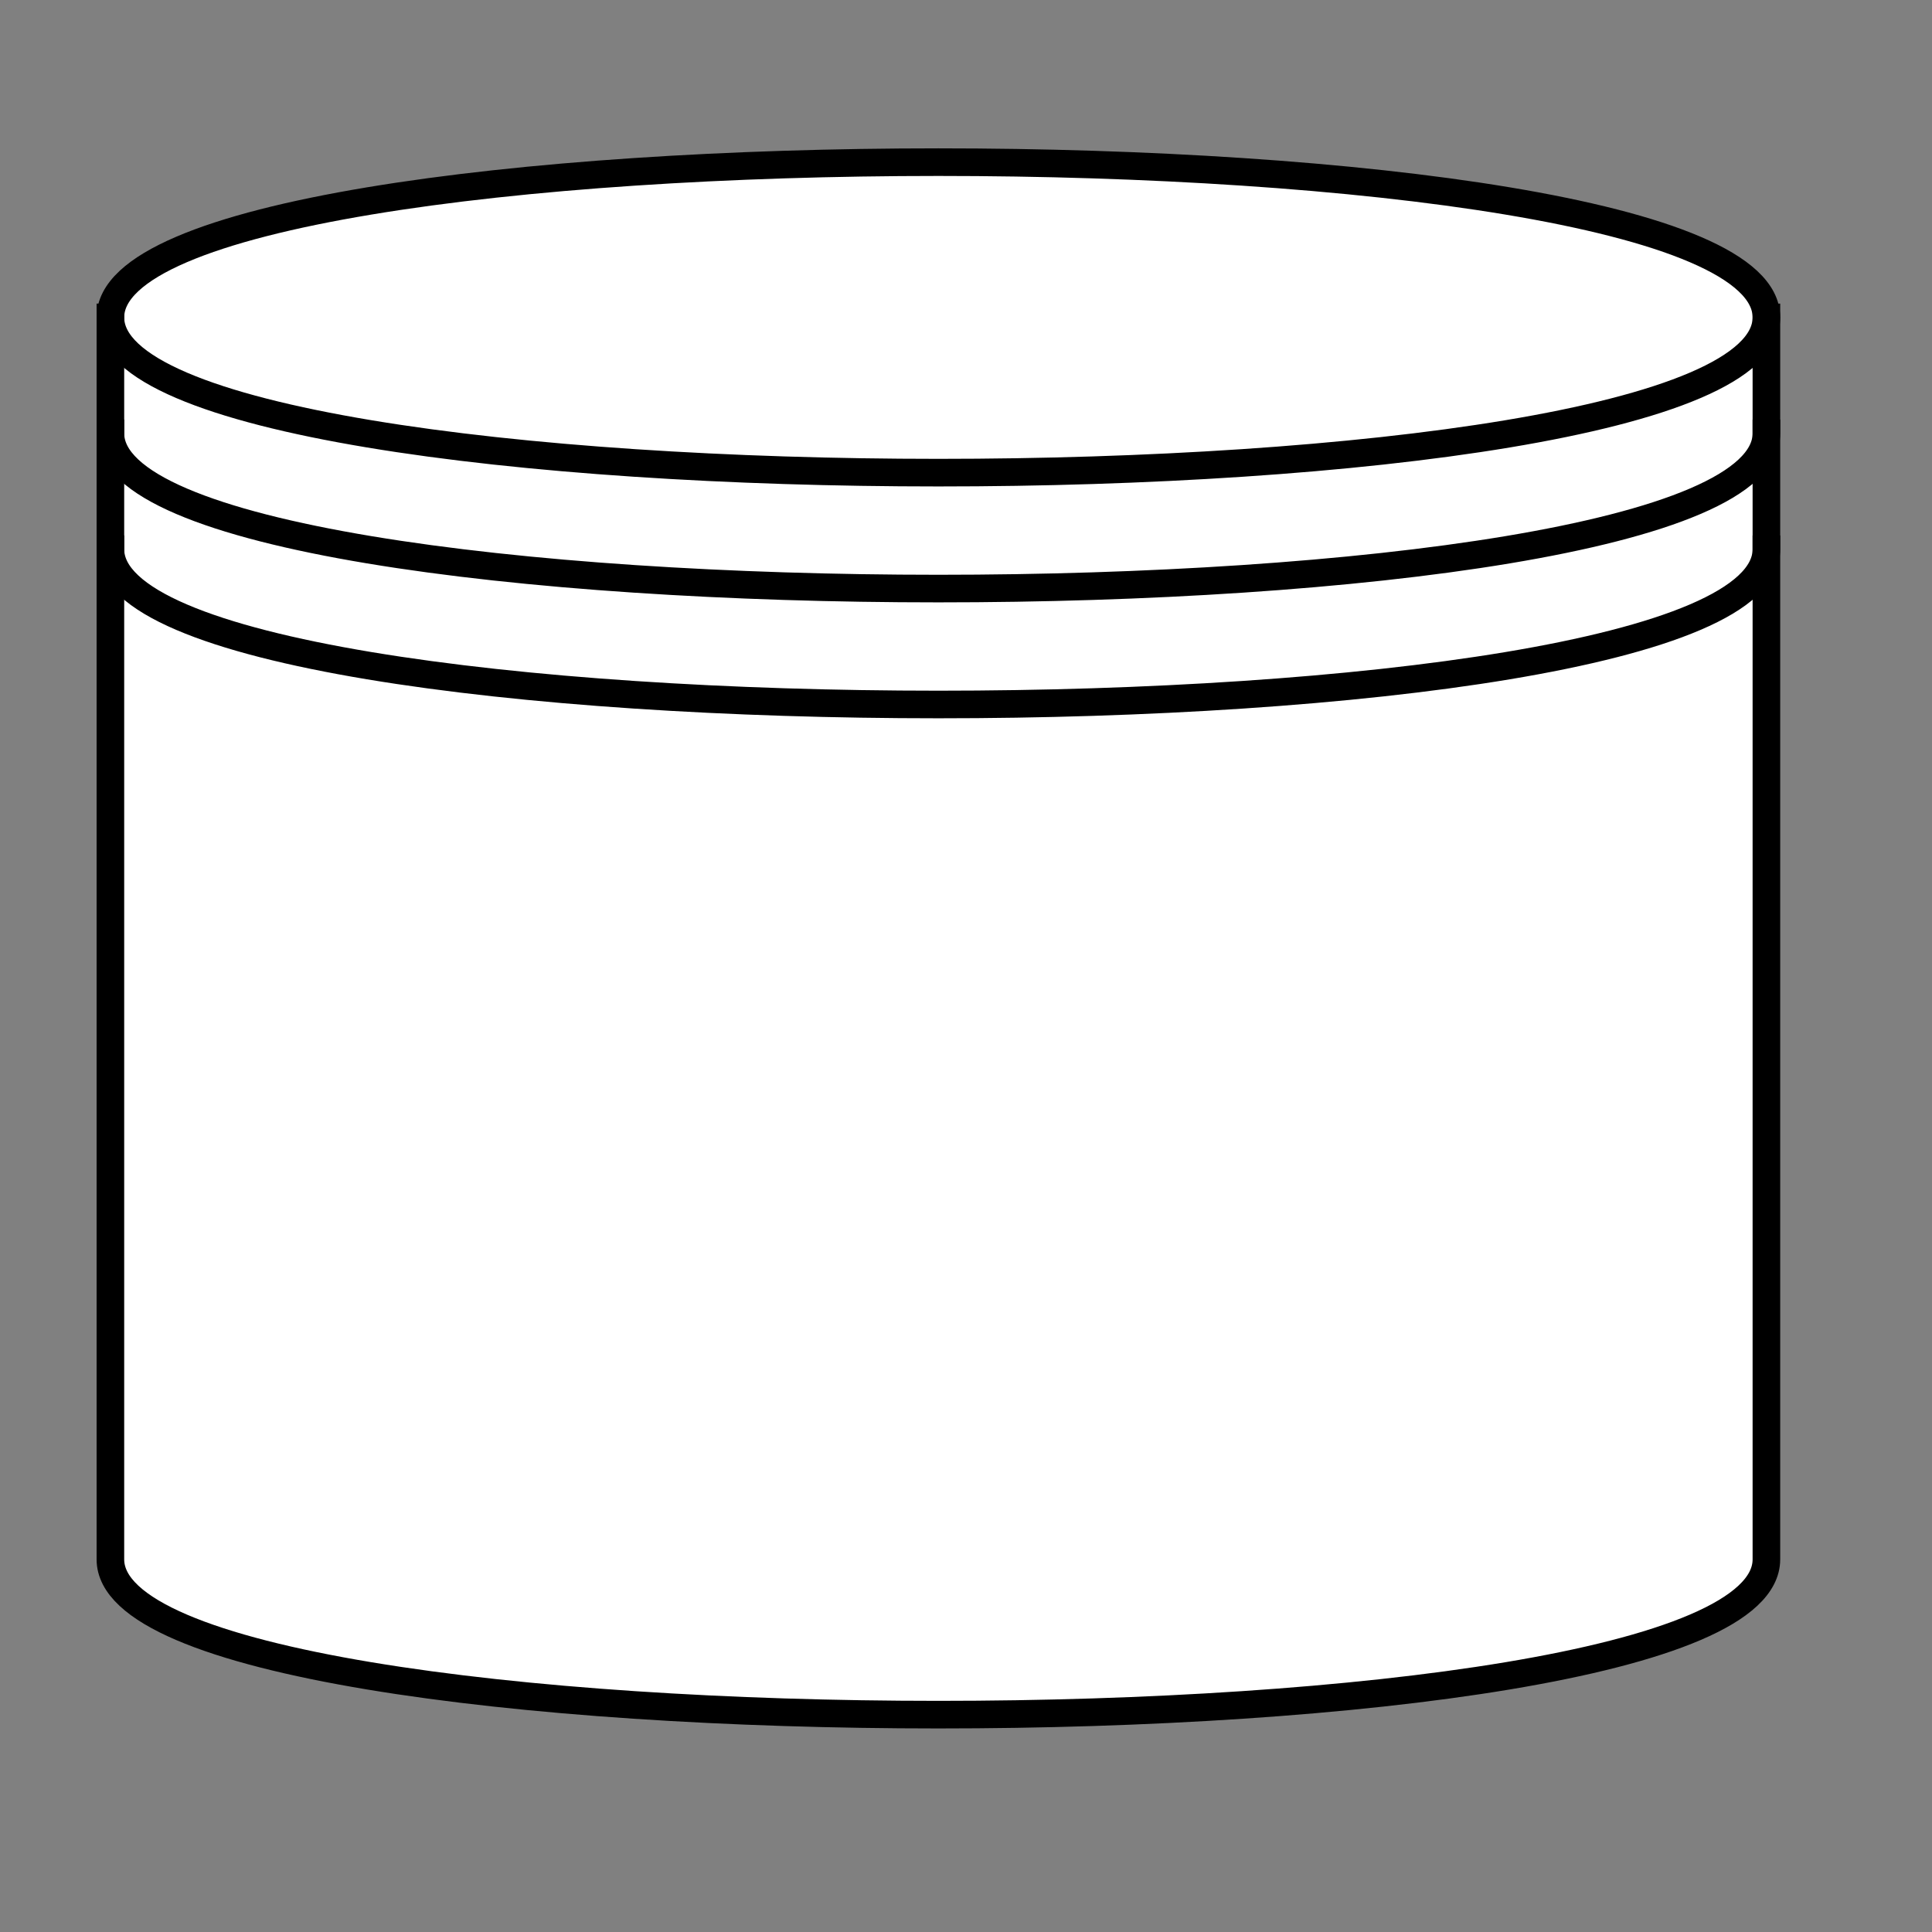 <?xml version="1.0" encoding="UTF-8"?><svg xmlns="http://www.w3.org/2000/svg" xmlns:xlink="http://www.w3.org/1999/xlink" stroke-dasharray="none" shape-rendering="auto" font-family="'Dialog'" text-rendering="auto" width="70.0px" fill-opacity="1" contentScriptType="text/ecmascript" color-rendering="auto" color-interpolation="auto" preserveAspectRatio="xMidYMid meet" font-size="12px" fill="black" stroke="black" image-rendering="auto" stroke-miterlimit="10" zoomAndPan="magnify" version="1.0" stroke-linecap="square" stroke-linejoin="miter" contentStyleType="text/css" font-style="normal" stroke-width="1" height="70.0px" stroke-dashoffset="0" font-weight="normal" stroke-opacity="1"><rect width="100%" height="100%" fill="#808080" stroke="none"/><!--Generated by the Batik Graphics2D SVG Generator--><defs id="genericDefs"/><g><defs id="defs1"><clipPath clipPathUnits="userSpaceOnUse" id="clipPath1"><path d="M-4 -4 L64 -4 L64 64 L-4 64 L-4 -4 Z"/></clipPath></defs><g fill="rgb(255,255,255)" text-rendering="optimizeLegibility" fill-opacity="0" stroke-opacity="0" stroke="rgb(255,255,255)"><rect x="0" width="68" height="68" y="0" stroke="none"/></g><g fill="white" text-rendering="optimizeLegibility" transform="matrix(1,0,0,1,4,4)" stroke="white"><path d="M0 7.5 L0 52.5 C0 60 60 60 60 52.5 L60 7.5 C60 0 0 0 0 7.5 Z" stroke="none" clip-path="url(#clipPath1)"/><path fill="none" d="M0 7.5 L0 52.5 C0 60 60 60 60 52.5 L60 7.5 C60 0 0 0 0 7.5 Z" clip-path="url(#clipPath1)" stroke-linecap="butt" stroke="black"/></g><g stroke-linecap="butt" text-rendering="optimizeLegibility" transform="matrix(1,0,0,1,4,4)"><path fill="none" d="M0 7.5 C0 15 60 15 60 7.5 M0 11.7 C0 19.2 60 19.2 60 11.7 M0 15.9 C0 23.4 60 23.4 60 15.9" clip-path="url(#clipPath1)"/></g></g></svg>